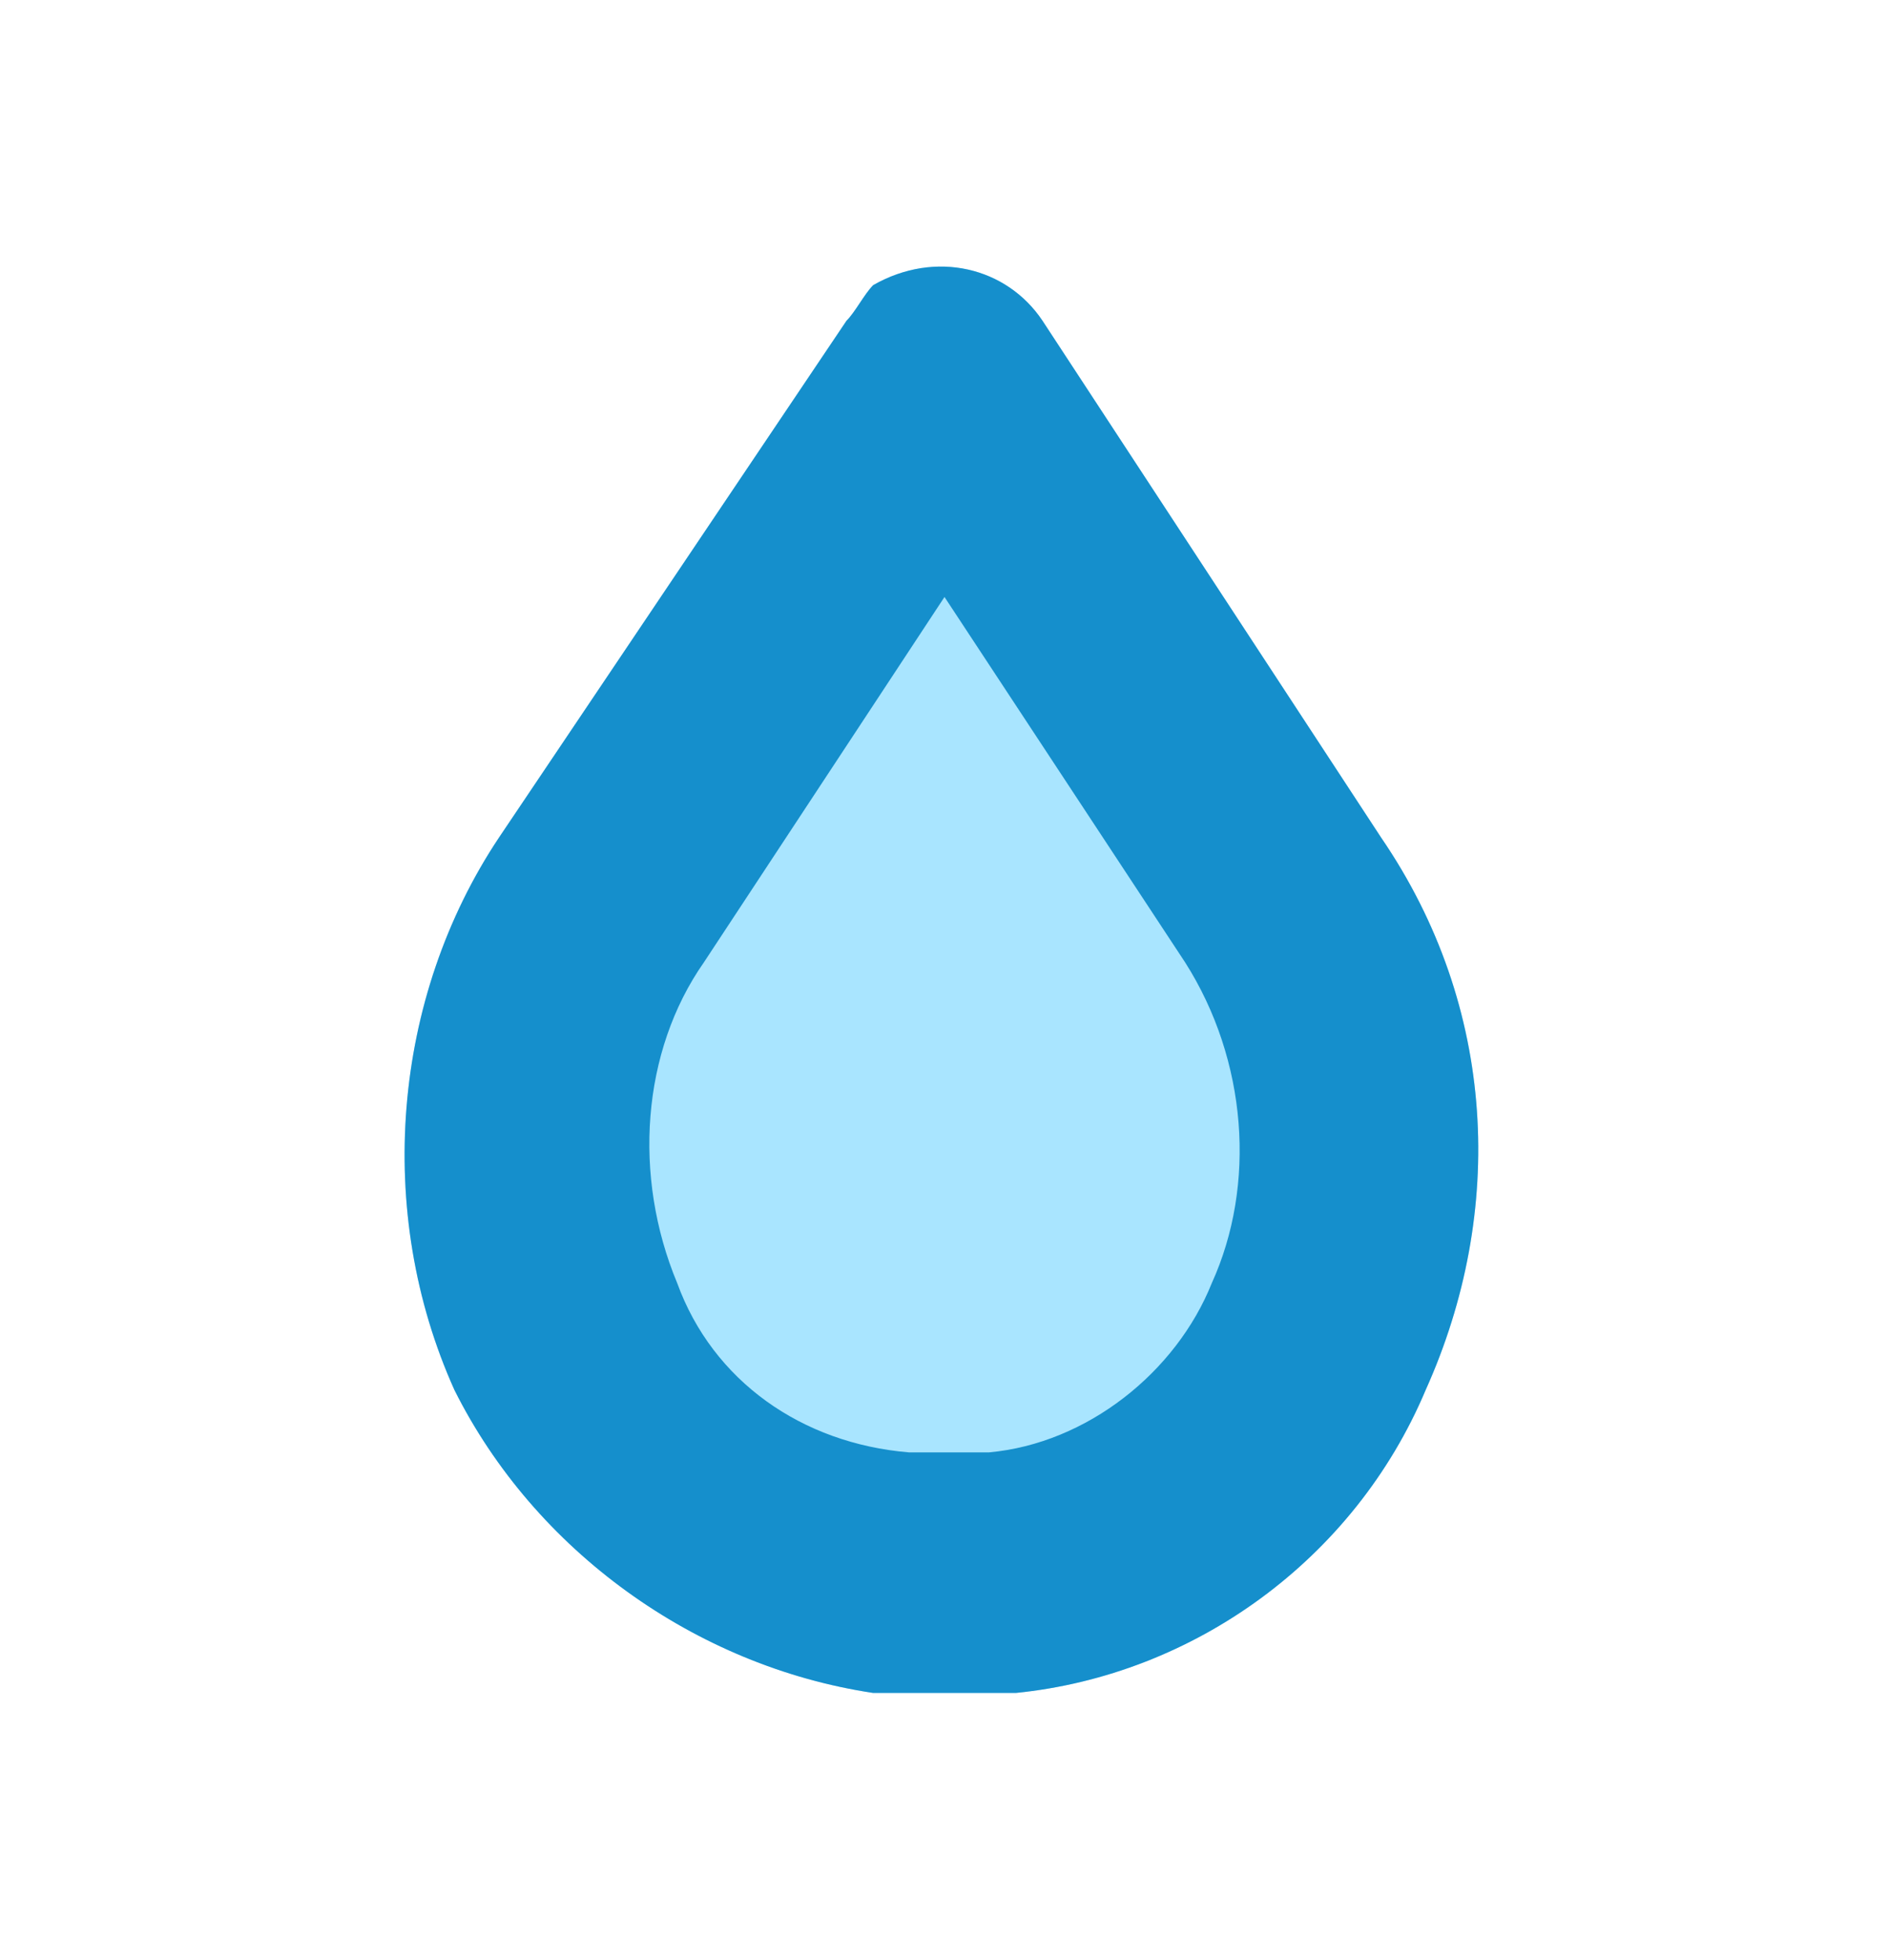 <?xml version="1.0" encoding="utf-8"?>
<!-- Generator: Adobe Illustrator 26.3.1, SVG Export Plug-In . SVG Version: 6.00 Build 0)  -->
<svg version="1.1" id="_이어_2" xmlns="http://www.w3.org/2000/svg" xmlns:xlink="http://www.w3.org/1999/xlink" x="0px" y="0px"
	 viewBox="0 0 21.2 22" style="enable-background:new 0 0 21.2 22;" xml:space="preserve">
<style type="text/css">
	.st0{fill:#A9E5FF;}
	.st1{fill:#158FCC;}
</style>
<g>
	<path class="st0" d="M11.7,3.6C11.3,3,10.5,2.8,9.8,3.2C9.7,3.3,9.6,3.5,9.5,3.6L5.6,9.4c-1.2,1.8-1.4,4.2-0.5,6.2
		C6,17.4,7.8,18.7,9.8,19c0.3,0,0.5,0,0.8,0c0.3,0,0.5,0,0.8,0c2-0.2,3.8-1.5,4.6-3.4c0.9-2,0.8-4.3-0.5-6.2
		C15.5,9.4,11.7,3.6,11.7,3.6z"/>
	<path class="st1" d="M11.7,3.6C11.3,3,10.5,2.8,9.8,3.2C9.7,3.3,9.6,3.5,9.5,3.6L5.6,9.4c-1.2,1.8-1.4,4.2-0.5,6.2
		C6,17.4,7.8,18.7,9.8,19c0.3,0,0.5,0,0.8,0c0.3,0,0.5,0,0.8,0c2-0.2,3.8-1.5,4.6-3.4c0.9-2,0.8-4.3-0.5-6.2
		C15.5,9.4,11.7,3.6,11.7,3.6z M13.6,14.4c-0.4,1-1.4,1.8-2.5,1.9c-0.3,0-0.6,0-0.9,0C9,16.2,8,15.5,7.6,14.4
		c-0.5-1.2-0.4-2.6,0.3-3.6l2.7-4.1l2.7,4.1C14,11.9,14.1,13.3,13.6,14.4z"/>
</g>
</svg>
